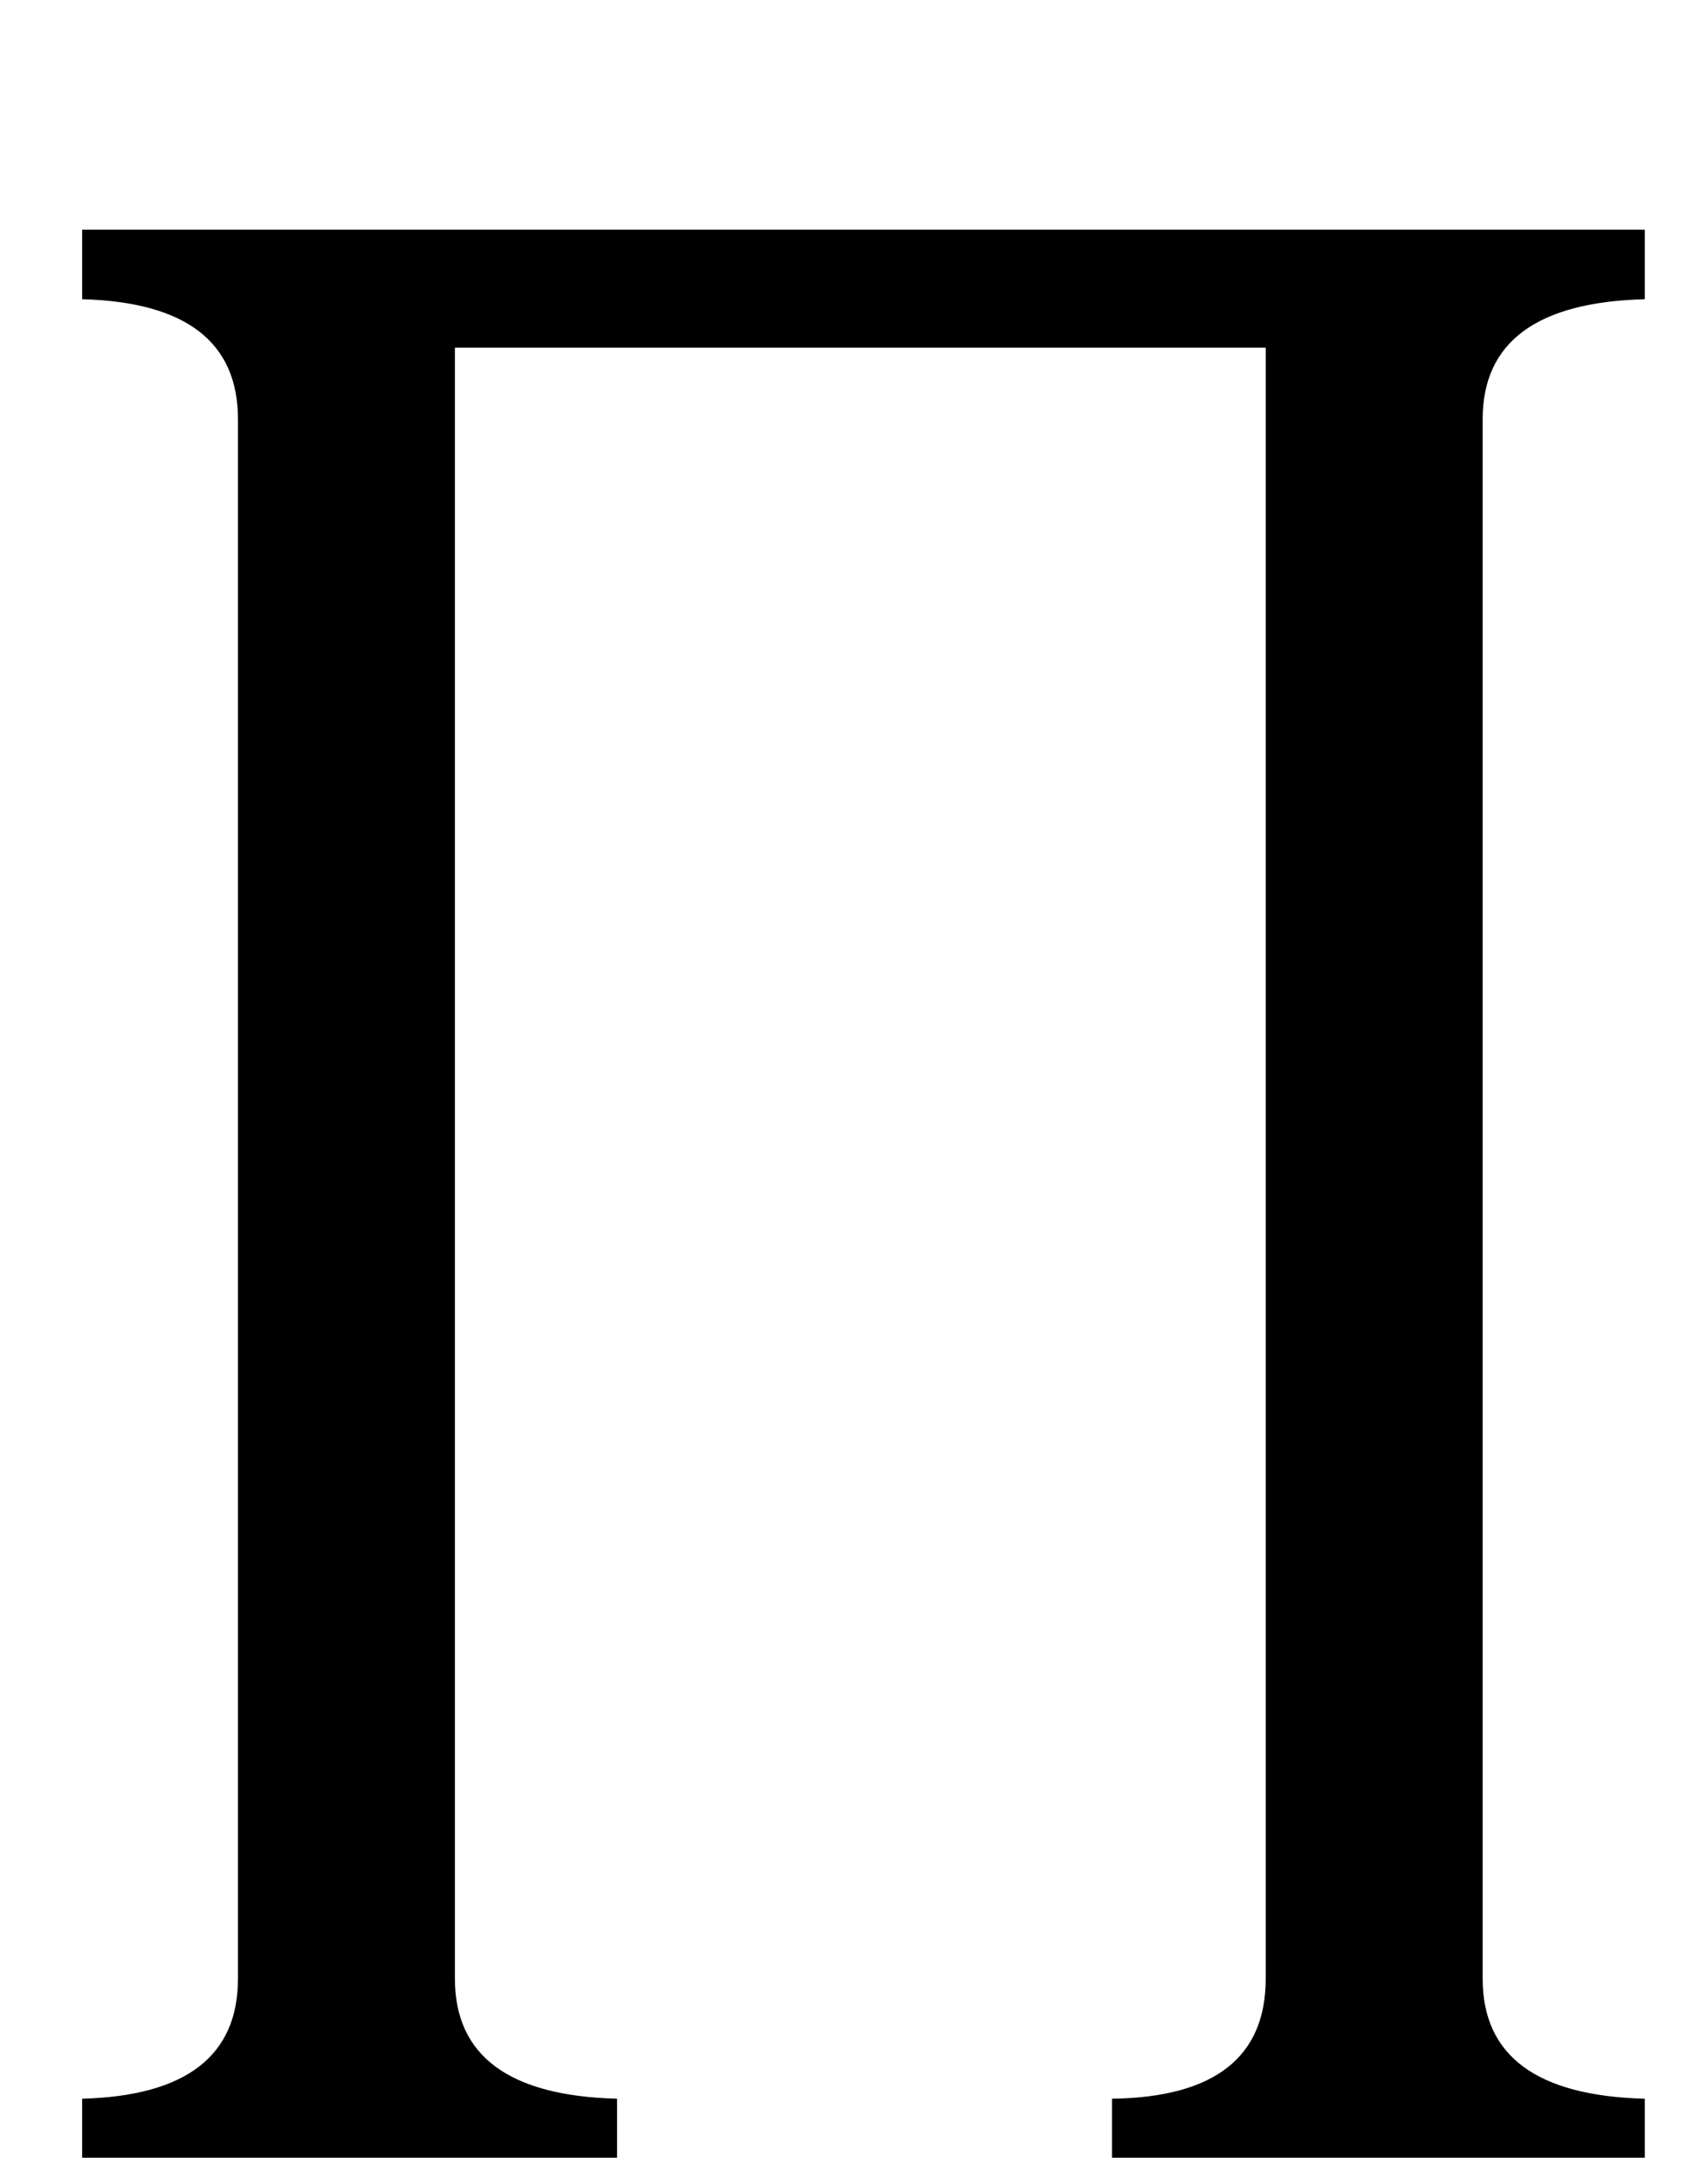 <?xml version="1.0" standalone="no"?>
<!DOCTYPE svg PUBLIC "-//W3C//DTD SVG 1.1//EN" "http://www.w3.org/Graphics/SVG/1.1/DTD/svg11.dtd" >
<svg xmlns="http://www.w3.org/2000/svg" xmlns:xlink="http://www.w3.org/1999/xlink" version="1.1" viewBox="-10 0 811 1024">
  <g transform="matrix(1 0 0 -1 0 819)">
   <path fill="currentColor"
d="M206 654v-774q0 -55 77 -57v-33h-254v33q74 2 74 57v740q0 55 -74 57v33h742v-33q-77 -2 -77 -57v-740q0 -55 77 -57v-33h-253v33q73 1 73 57v774h-385z" />
  </g>

</svg>
